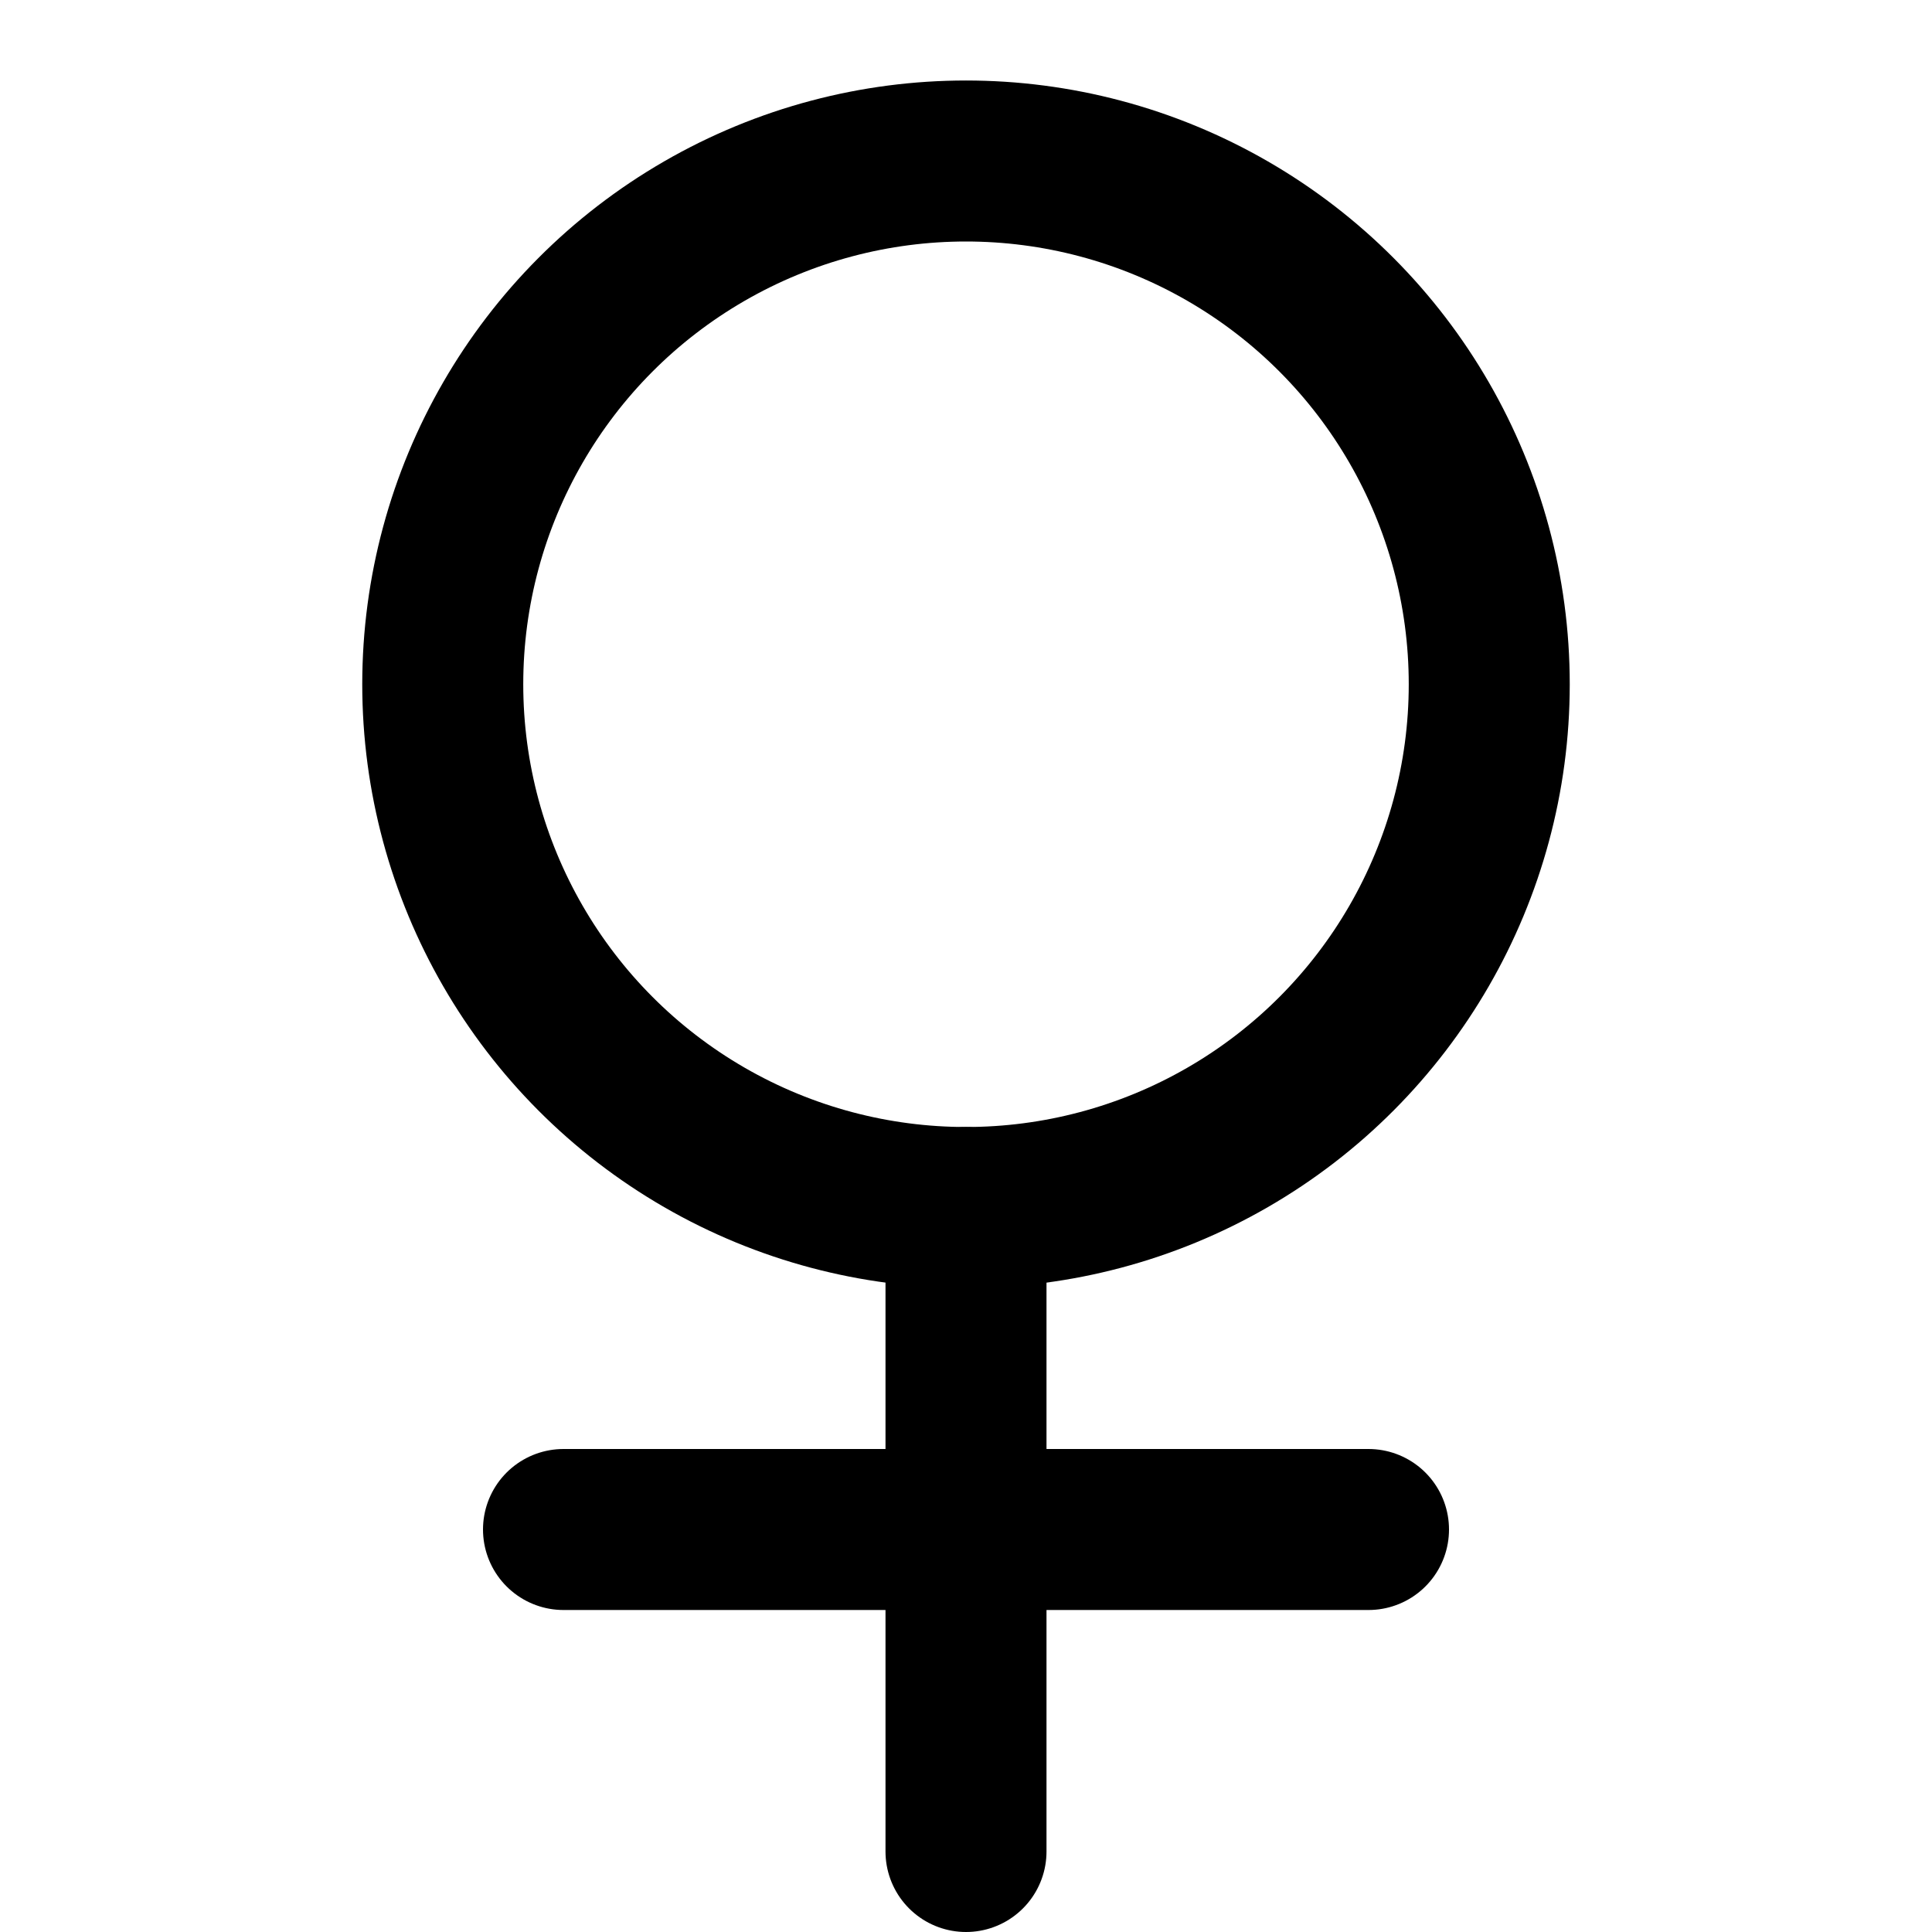 <svg
  width="24"
  height="24"
  viewBox="0 0 24 24"
  xmlns="http://www.w3.org/2000/svg"
  fill="none"
  stroke="currentColor"
  stroke-width="2"
  stroke-linecap="round"
  stroke-linejoin="round"
>
  <circle cx="12" cy="8.5" r="6.5" />
  <path d="M12 15v8" />
  <path d="M7 19h10" />
</svg>
